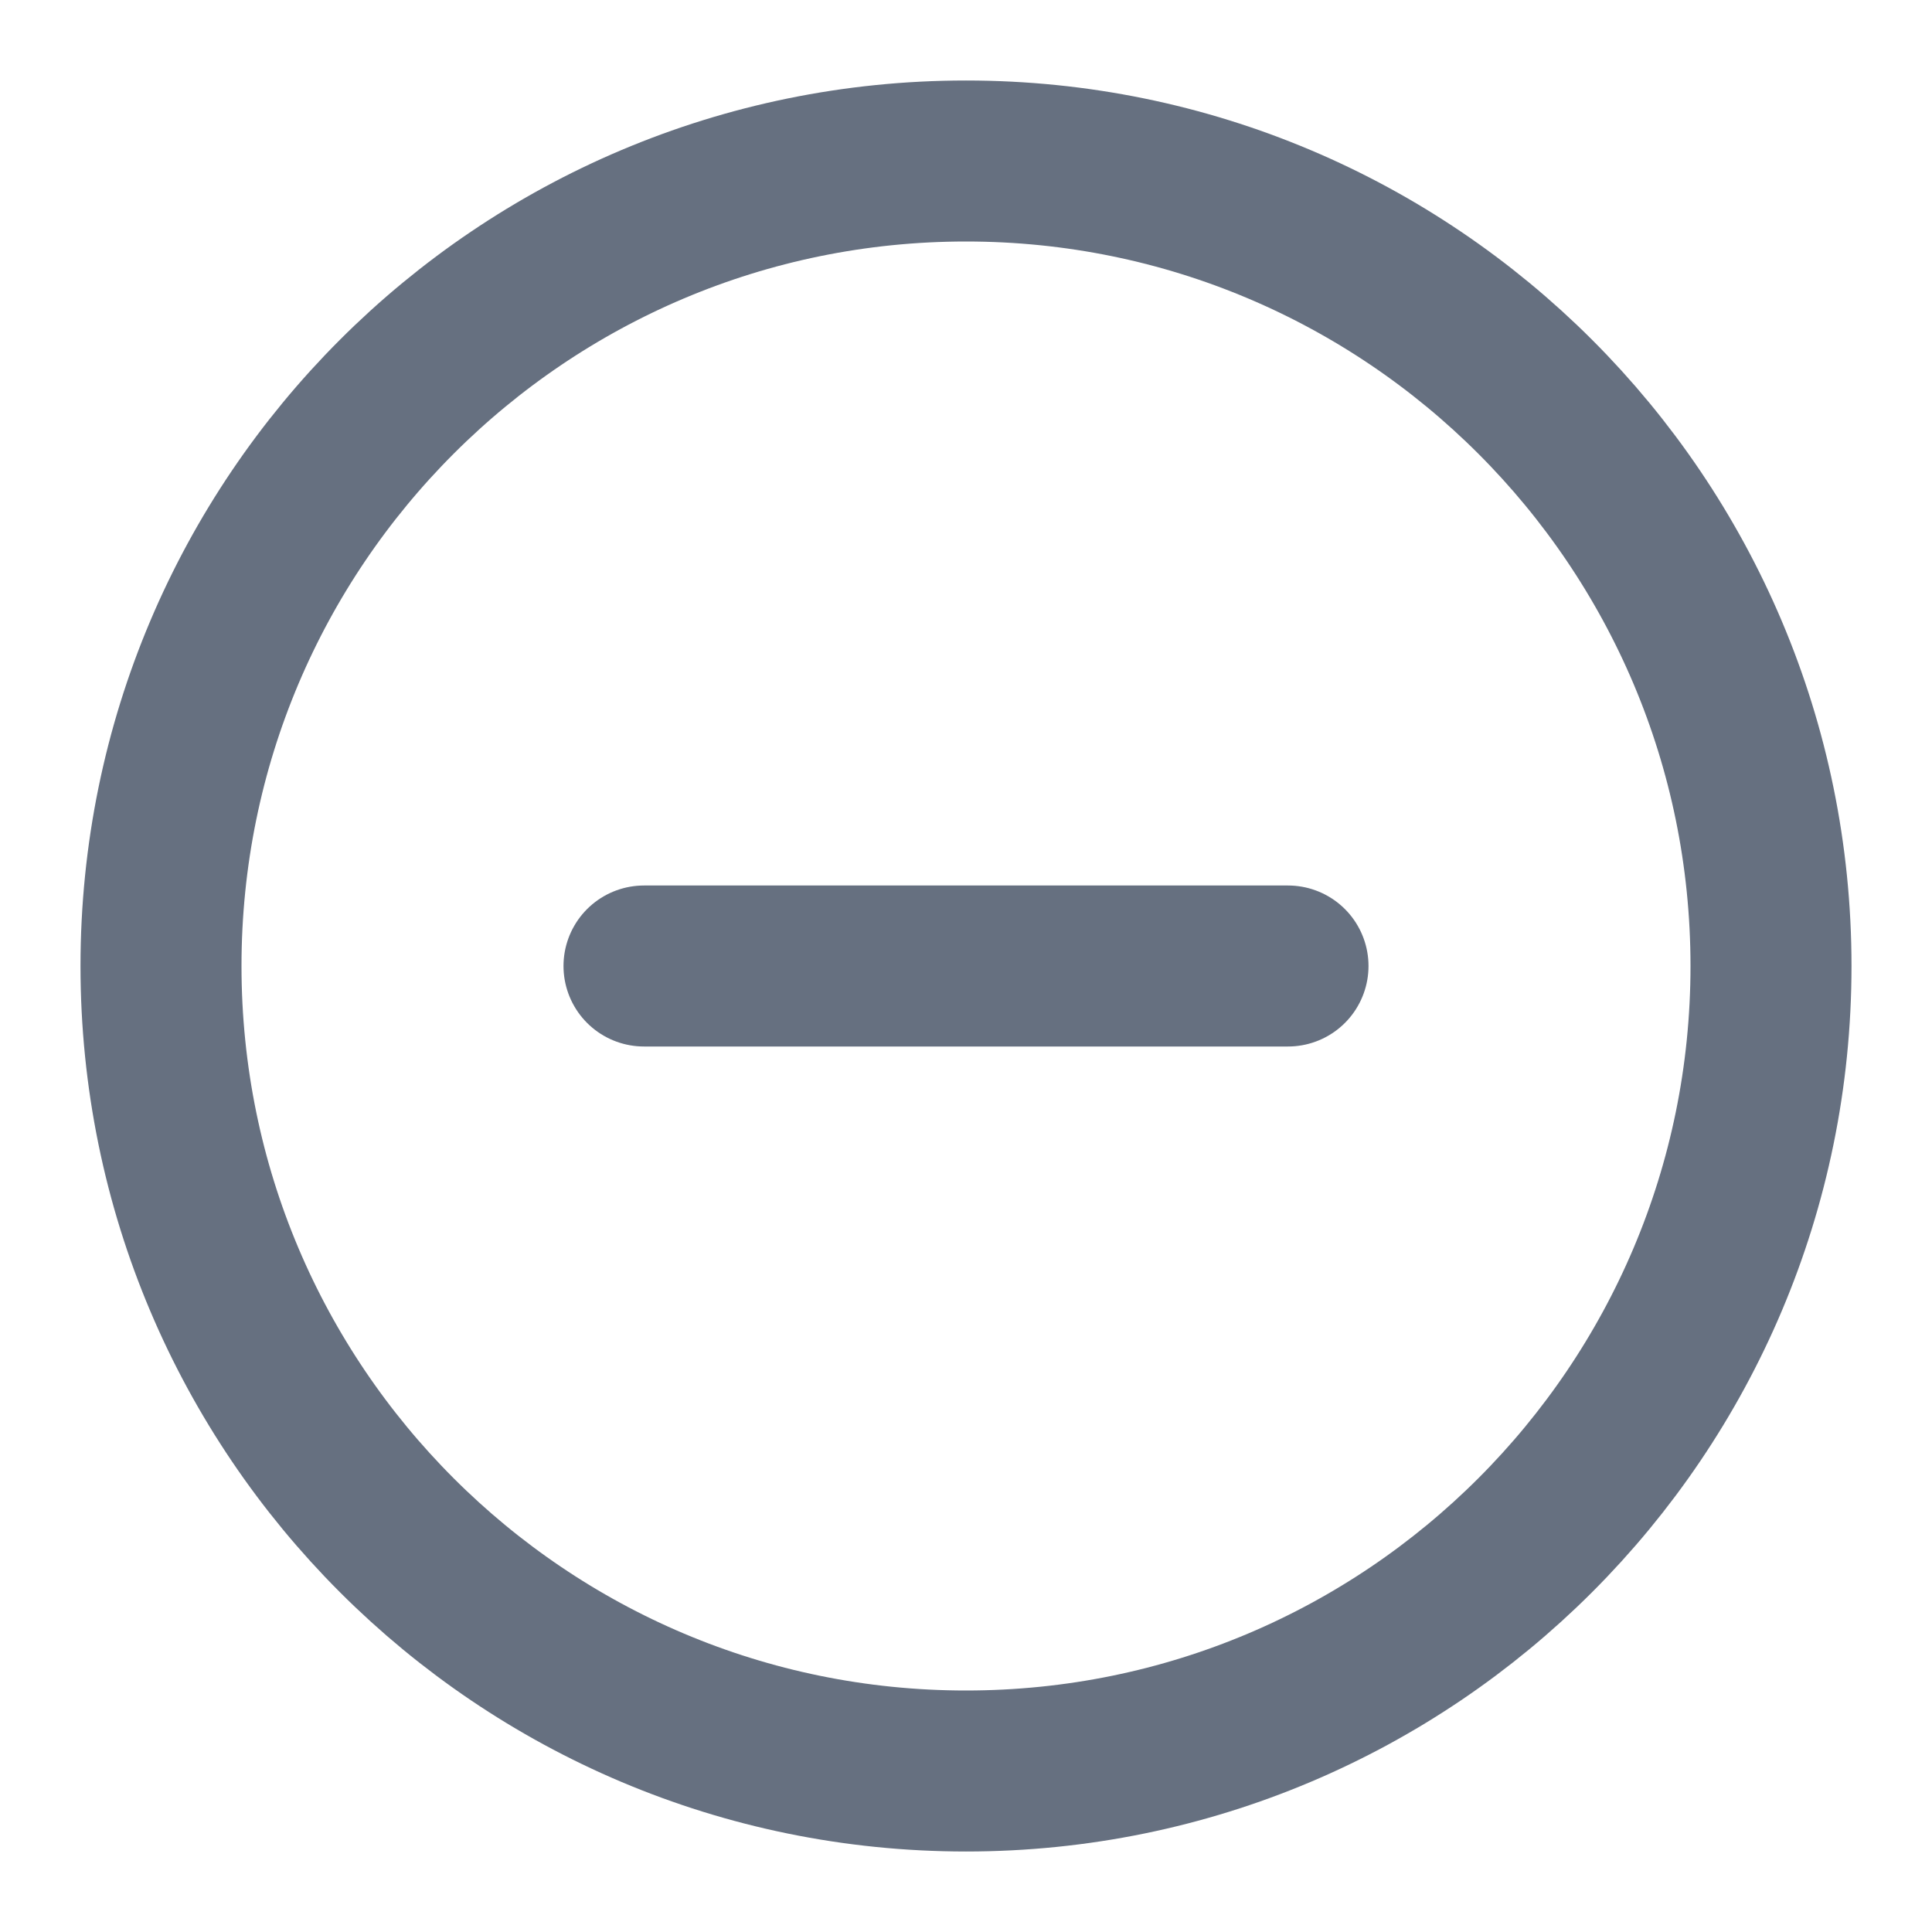 <svg width="24" height="24" viewBox="0 0 24 24" fill="none" xmlns="http://www.w3.org/2000/svg">
<path d="M12 22C17.523 22 22 17.523 22 12C22 6.477 17.523 2 12 2C6.477 2 2 6.477 2 12C2 17.523 6.477 22 12 22Z" stroke="#667080" stroke-width="2" stroke-linecap="round" stroke-linejoin="round"/>
<path d="M8 12H16" stroke="#667080" stroke-width="2" stroke-linecap="round" stroke-linejoin="round"/>
</svg>

